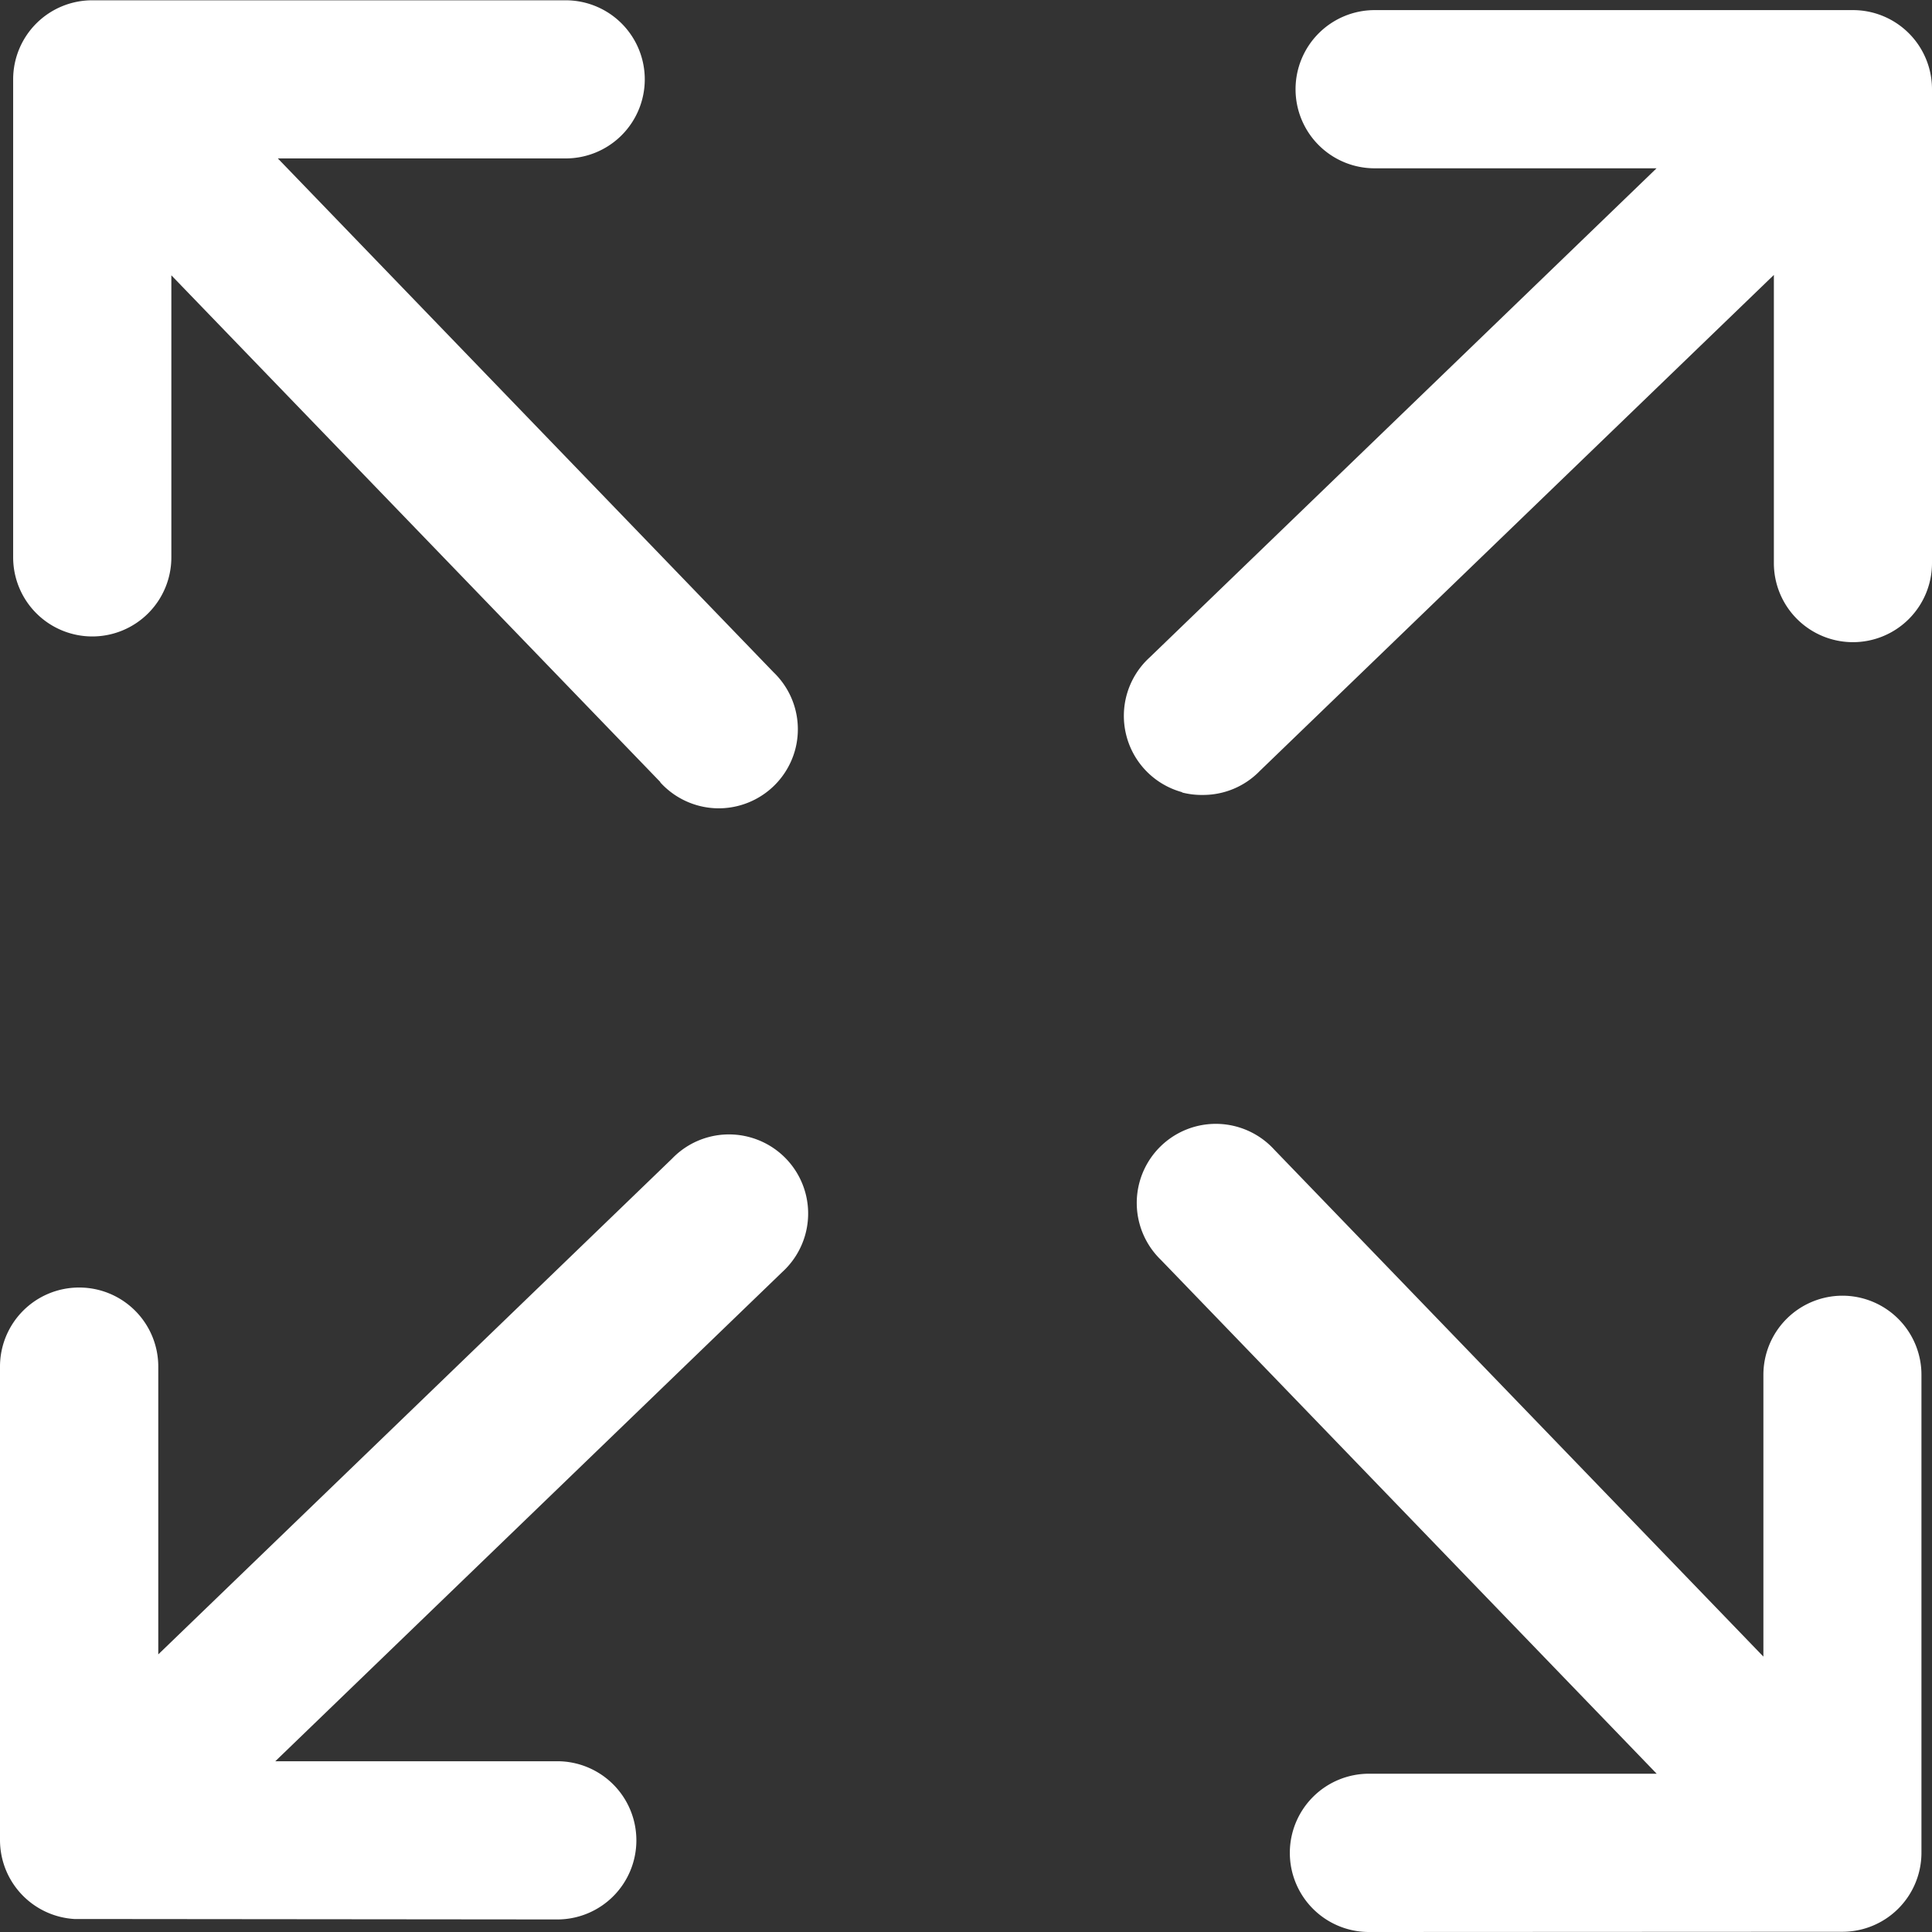 <svg xmlns="http://www.w3.org/2000/svg" width="26" height="26" viewBox="0 0 26 26">
  <rect x="0" y="0" width="26" height="26" fill="#333333" stroke="none"/>
  <path id="联合_1" data-name="联合 1" d="M416.423-403.5a1.065,1.065,0,0,1-1.065-1.065v0a1.065,1.065,0,0,1,1.065-1.065h3.872l-6.672-6.915a1.066,1.066,0,0,1-.288-1.045,1.065,1.065,0,0,1,.777-.756,1.065,1.065,0,0,1,1.037.318l6.582,6.822V-411a1.065,1.065,0,0,1,1.064-1.063A1.064,1.064,0,0,1,423.858-411v6.4c0,.005,0,.011,0,.016s0,.011,0,.016v0a1.064,1.064,0,0,1-1.064,1.065Zm-17.323-.175c-.034,0-.068,0-.1,0a1.065,1.065,0,0,1-1-1.063v-6.371a1.064,1.064,0,0,1,1.065-1.064h0a1.064,1.064,0,0,1,1.065,1.064v3.873l6.915-6.672a1.062,1.062,0,0,1,1.045-.288,1.065,1.065,0,0,1,.756.777,1.065,1.065,0,0,1-.318,1.037l-6.823,6.584H405.5a1.064,1.064,0,0,1,1.064,1.065,1.064,1.064,0,0,1-1.064,1.064Zm7.787-15.3-6.581-6.82V-422a1.064,1.064,0,0,1-1.064,1.065A1.065,1.065,0,0,1,398.177-422v-6.4c0-.005,0-.011,0-.016s0-.011,0-.016v0a1.064,1.064,0,0,1,1.065-1.064h6.371a1.064,1.064,0,0,1,1.064,1.064v0a1.064,1.064,0,0,1-1.064,1.064h-3.874l6.672,6.916a1.063,1.063,0,0,1,.289,1.045,1.066,1.066,0,0,1-.778.755,1.061,1.061,0,0,1-.25.03A1.065,1.065,0,0,1,406.886-418.971Zm7.022.136a1.064,1.064,0,0,1-.755-.778,1.064,1.064,0,0,1,.318-1.036l6.821-6.582H416.5a1.064,1.064,0,0,1-1.065-1.064,1.065,1.065,0,0,1,1.065-1.065h6.436A1.064,1.064,0,0,1,424-428.294v6.371a1.064,1.064,0,0,1-1.064,1.065h0a1.064,1.064,0,0,1-1.064-1.065V-425.8l-6.916,6.673a1.064,1.064,0,0,1-.766.325A1.065,1.065,0,0,1,413.908-418.835Z" transform="translate(-398 429.5)" fill="#fff"/>
</svg>
